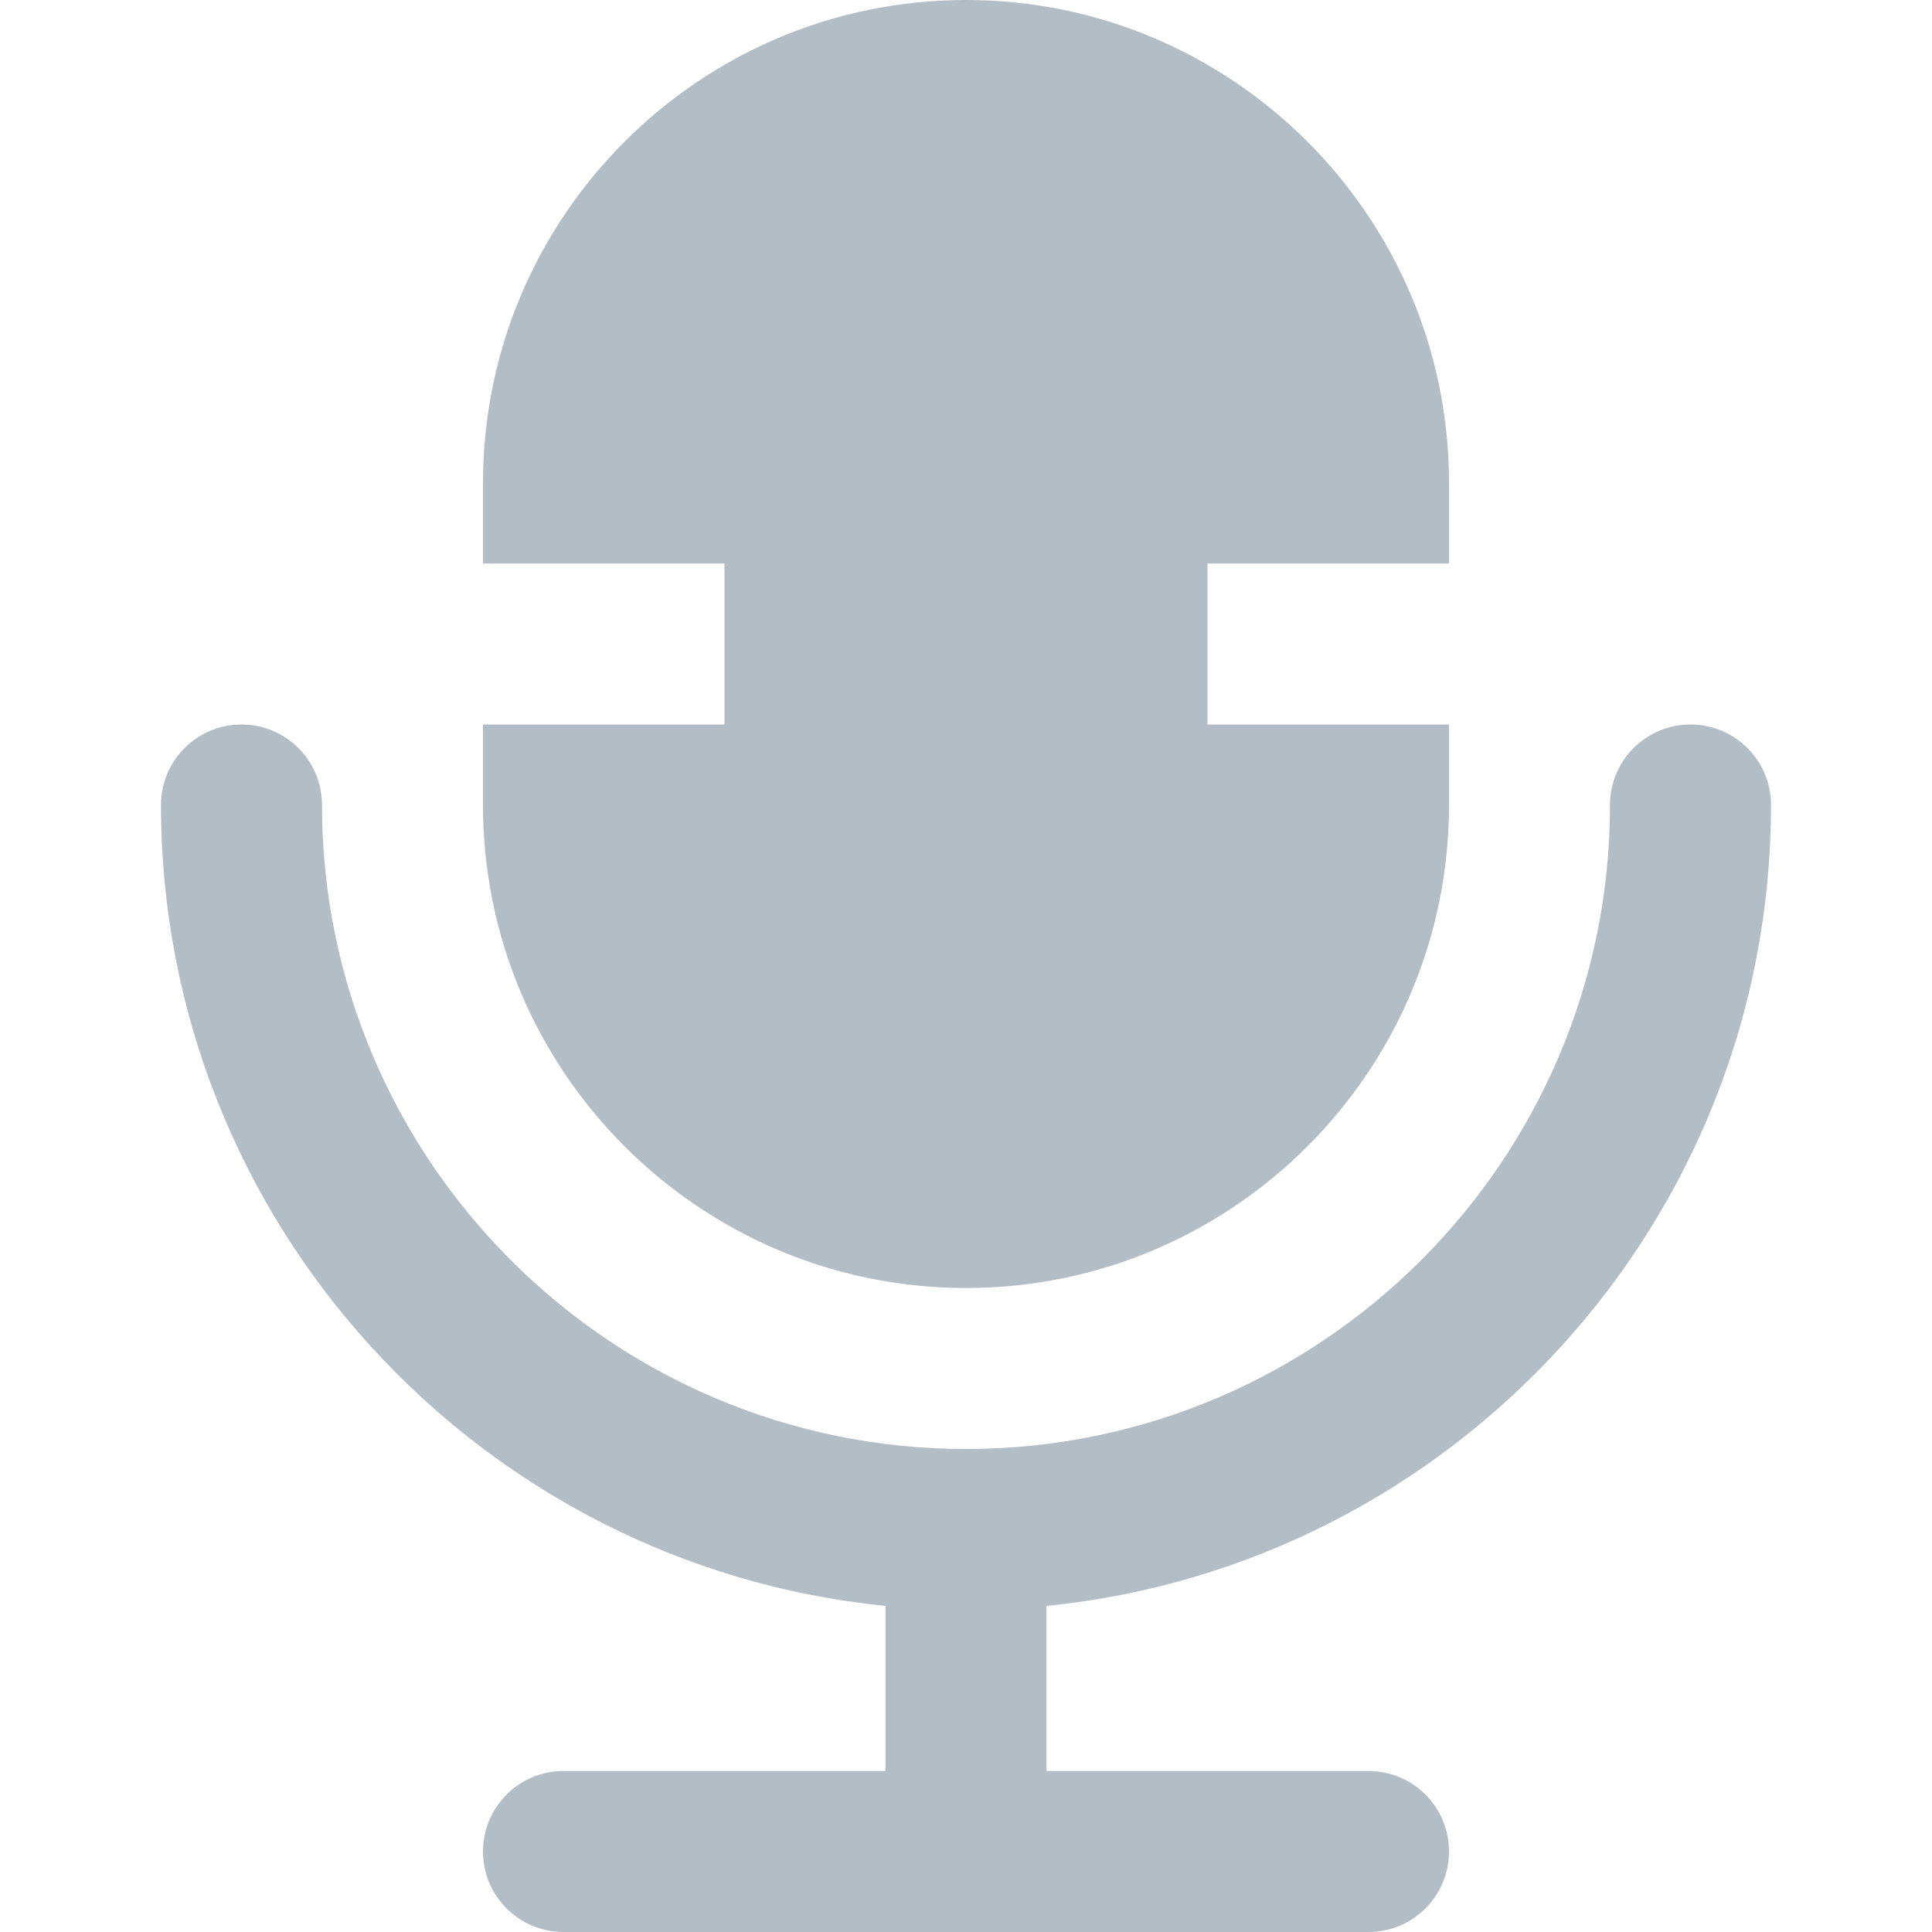 <svg width="24" height="24" viewBox="0 0 24 24" fill="none" xmlns="http://www.w3.org/2000/svg">
<path d="M22 10C22 9.447 21.552 9 21 9C20.448 9 20 9.447 20 10C20 14.411 16.411 18 12 18C7.589 18 4 14.411 4 10C4 9.447 3.552 9 3 9C2.448 9 2 9.447 2 10C2 15.176 5.954 19.446 11 19.949V22H7C6.448 22 6 22.447 6 23C6 23.553 6.448 24 7 24H17C17.552 24 18 23.553 18 23C18 22.447 17.552 22 17 22H13V19.949C18.046 19.446 22 15.176 22 10Z" fill="#B3BDC6"/>
<path d="M15 9V7H18V6C18 2.691 15.309 0 12 0C8.691 0 6 2.691 6 6V7H9V9H6V10C6 13.309 8.691 16 12 16C15.309 16 18 13.309 18 10V9H15Z" fill="#B3BDC6"/>
</svg>
